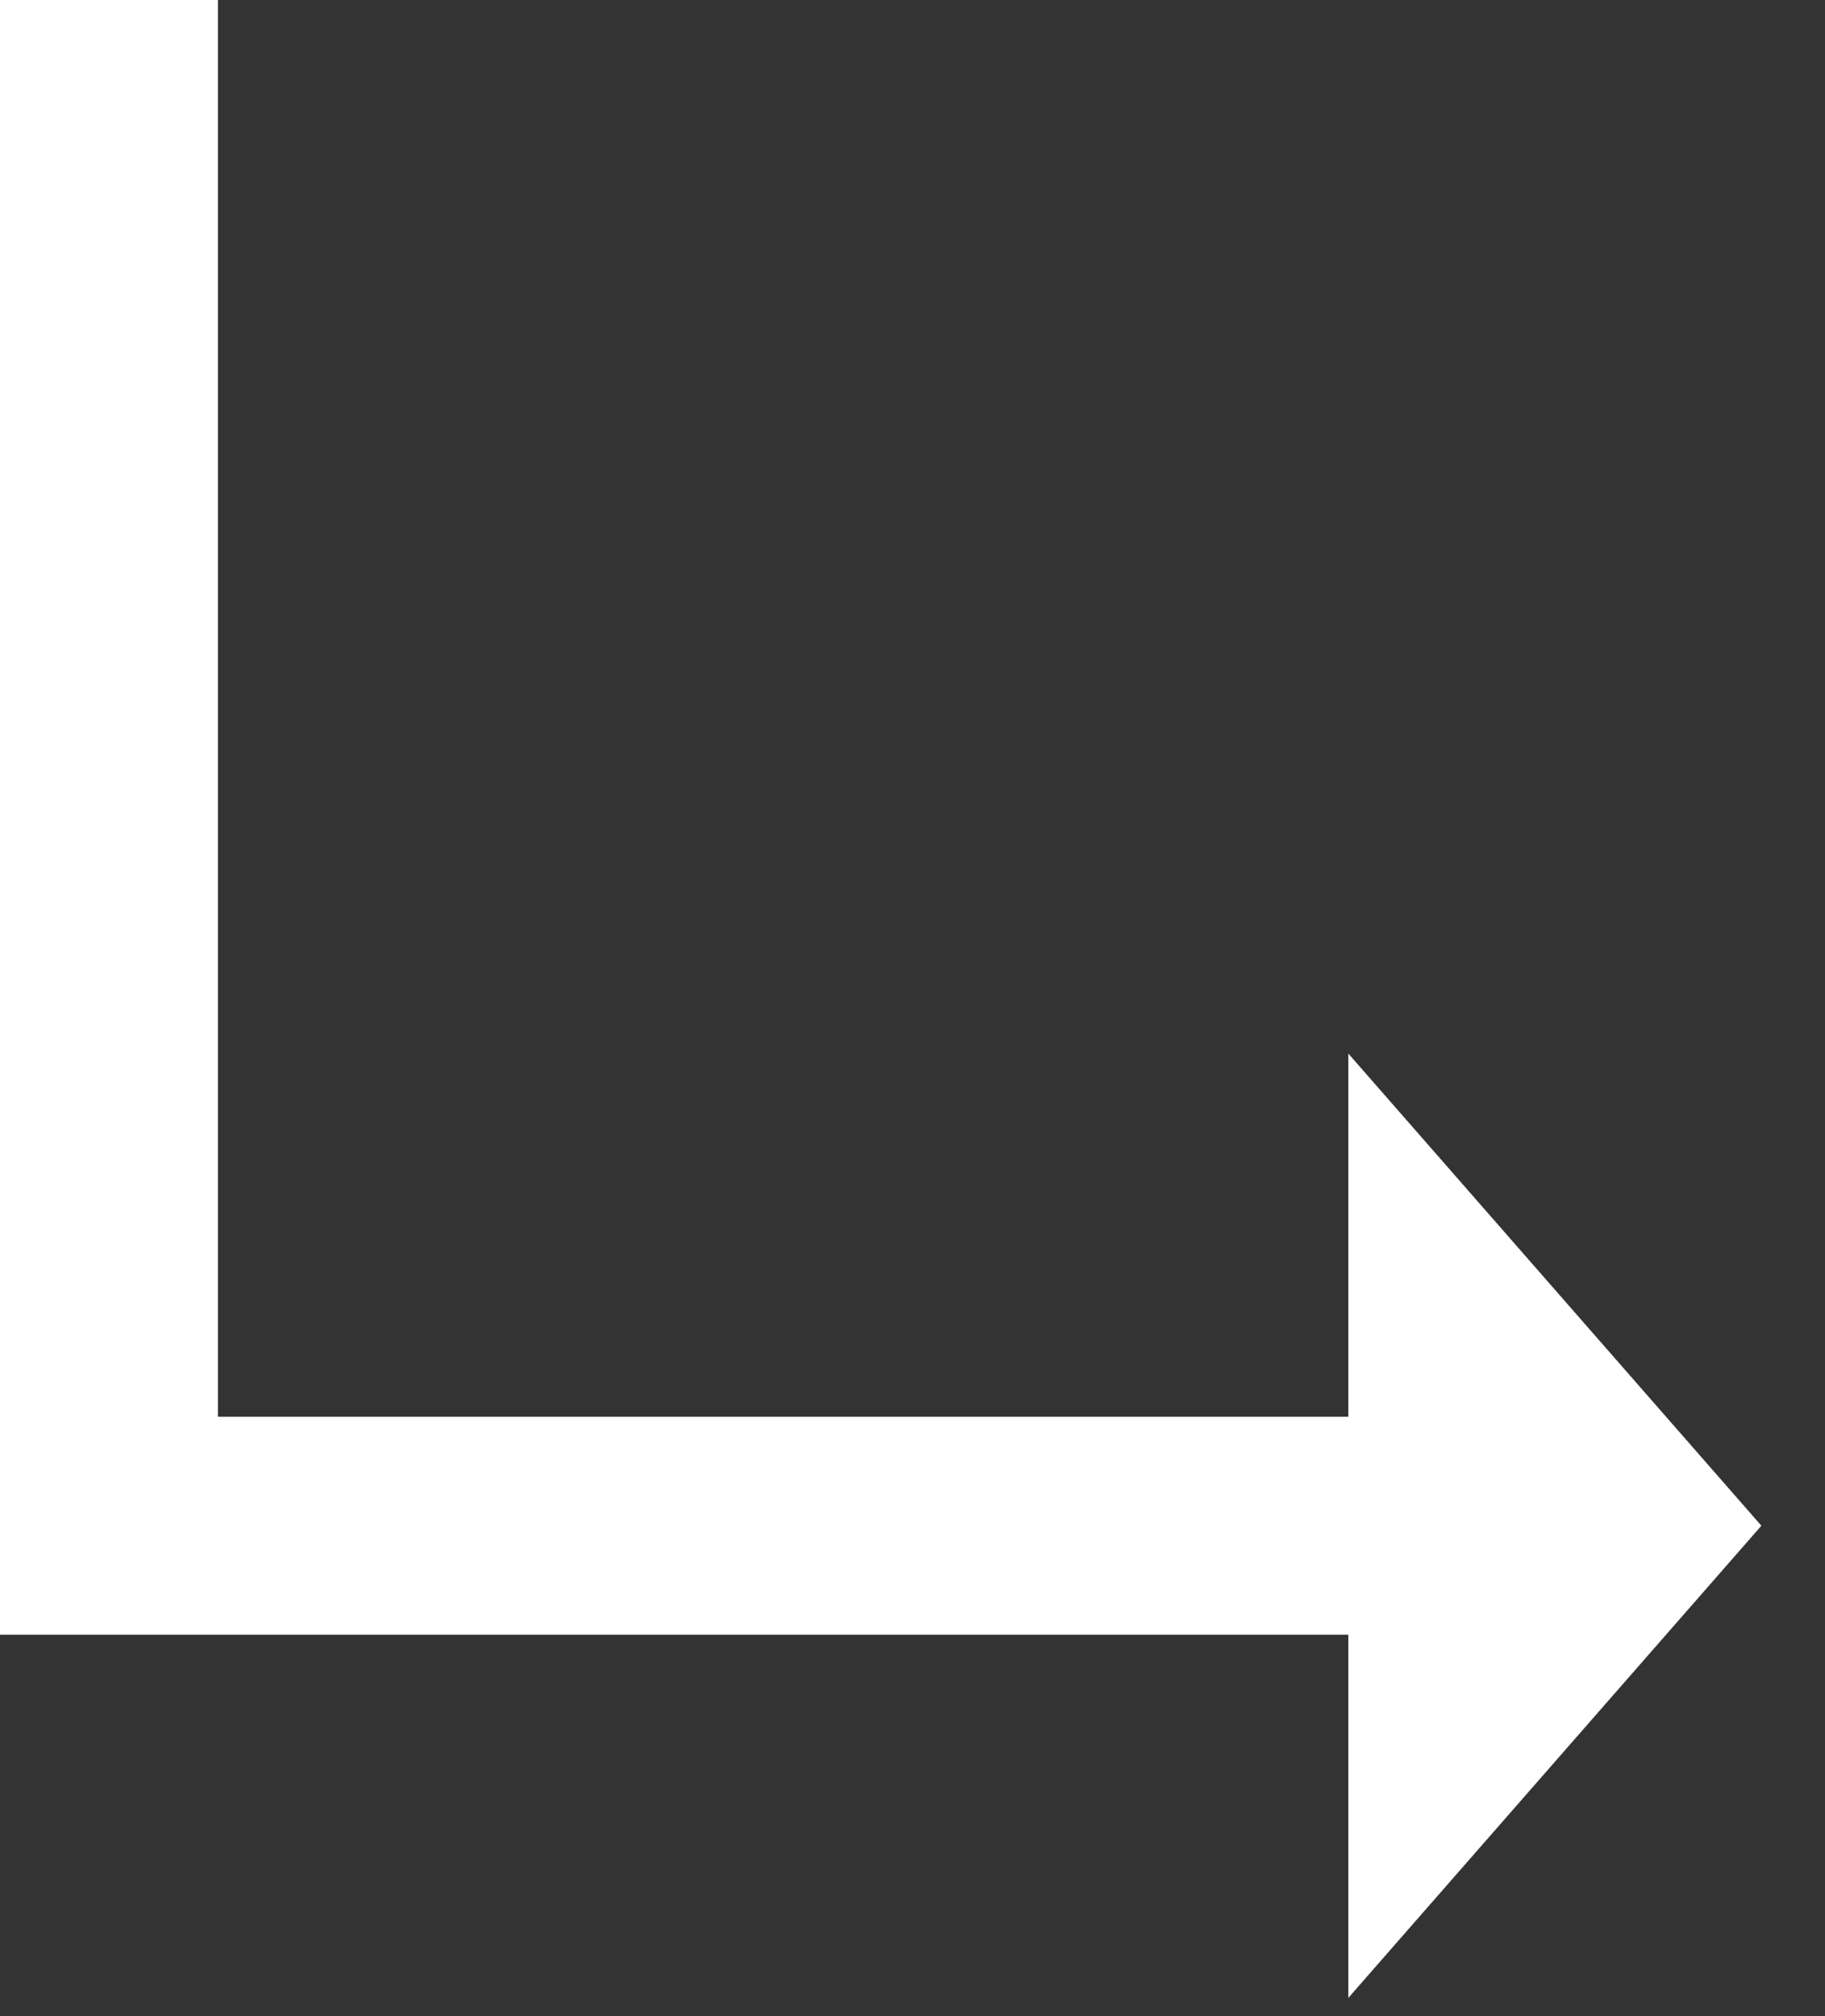 <?xml version="1.0" encoding="utf-8"?>
<!DOCTYPE svg PUBLIC "-//W3C//DTD SVG 1.1//EN" "http://www.w3.org/Graphics/SVG/1.1/DTD/svg11.dtd">
<svg version="1.1" xmlns="http://www.w3.org/2000/svg" xmlns:xlink="http://www.w3.org/1999/xlink" x="0px" y="0px" width="67px" height="74px" viewBox="0 0 67 74">
	<rect x="0" y="0" width="67" height="74" fill="#333333" stroke="none"/>
	<g stroke="#fff">
		<path d="M 4 0 V 4 56 H 56 56" fill="none" stroke-width="8"/>
		<polygon points="50,72 64,56 50,40" fill="#fff" stroke-width="1"/>
	</g>
</svg>
